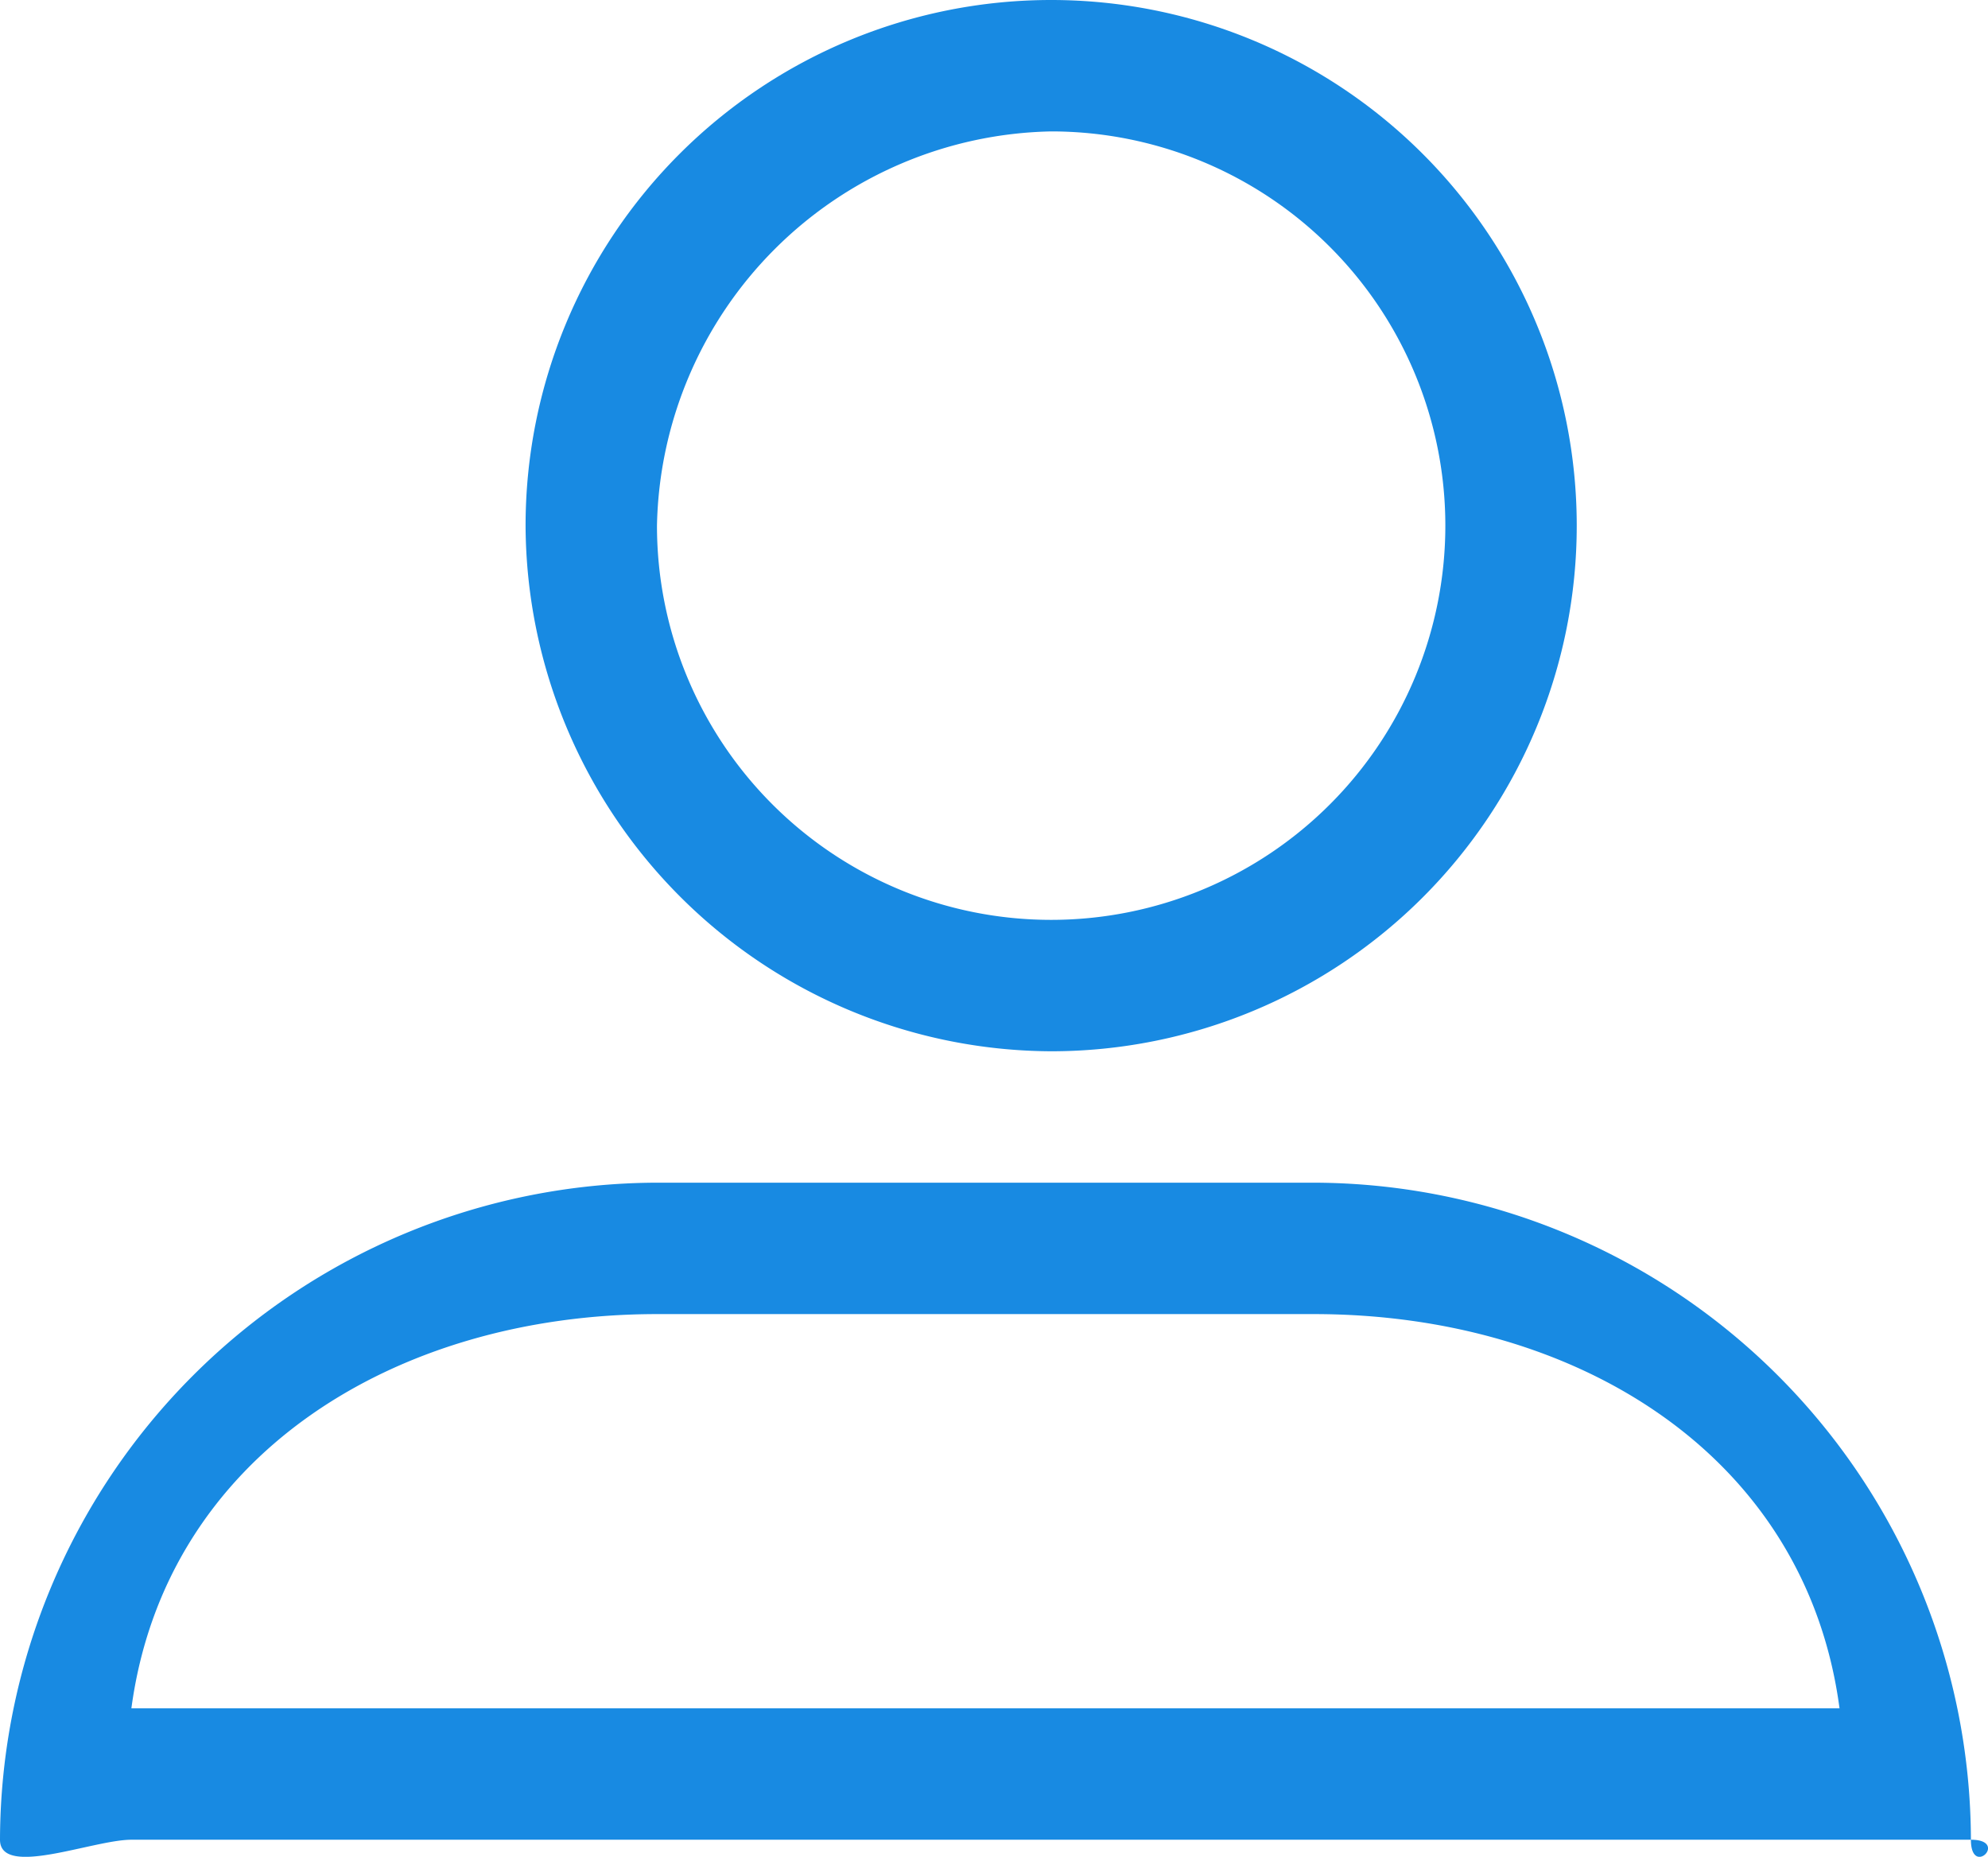 <svg xmlns="http://www.w3.org/2000/svg" width="15.13" height="14.13" viewBox="0 0 15.13 14.13"><defs><style>.a{fill:#188ae2;}</style></defs><g transform="translate(0.285 -13.287)"><path class="a" d="M134.274,21.287a4,4,0,1,0-4-4A4.017,4.017,0,0,0,134.274,21.287Zm0-7a3,3,0,1,1-3,3A3.061,3.061,0,0,1,134.274,14.287Z" transform="translate(-126.559 0)"/><path class="a" d="M.715,346.16h14c.293,0,0,.293,0,0a5.013,5.013,0,0,0-5-5h-5a5.013,5.013,0,0,0-5,5C-.285,346.453.423,346.16.715,346.16Zm4-4h5c2,0,3.744,1.072,4,3h-13C.972,343.244,2.714,342.16,4.715,342.16Z" transform="translate(0 -318.873)"/></g></svg>